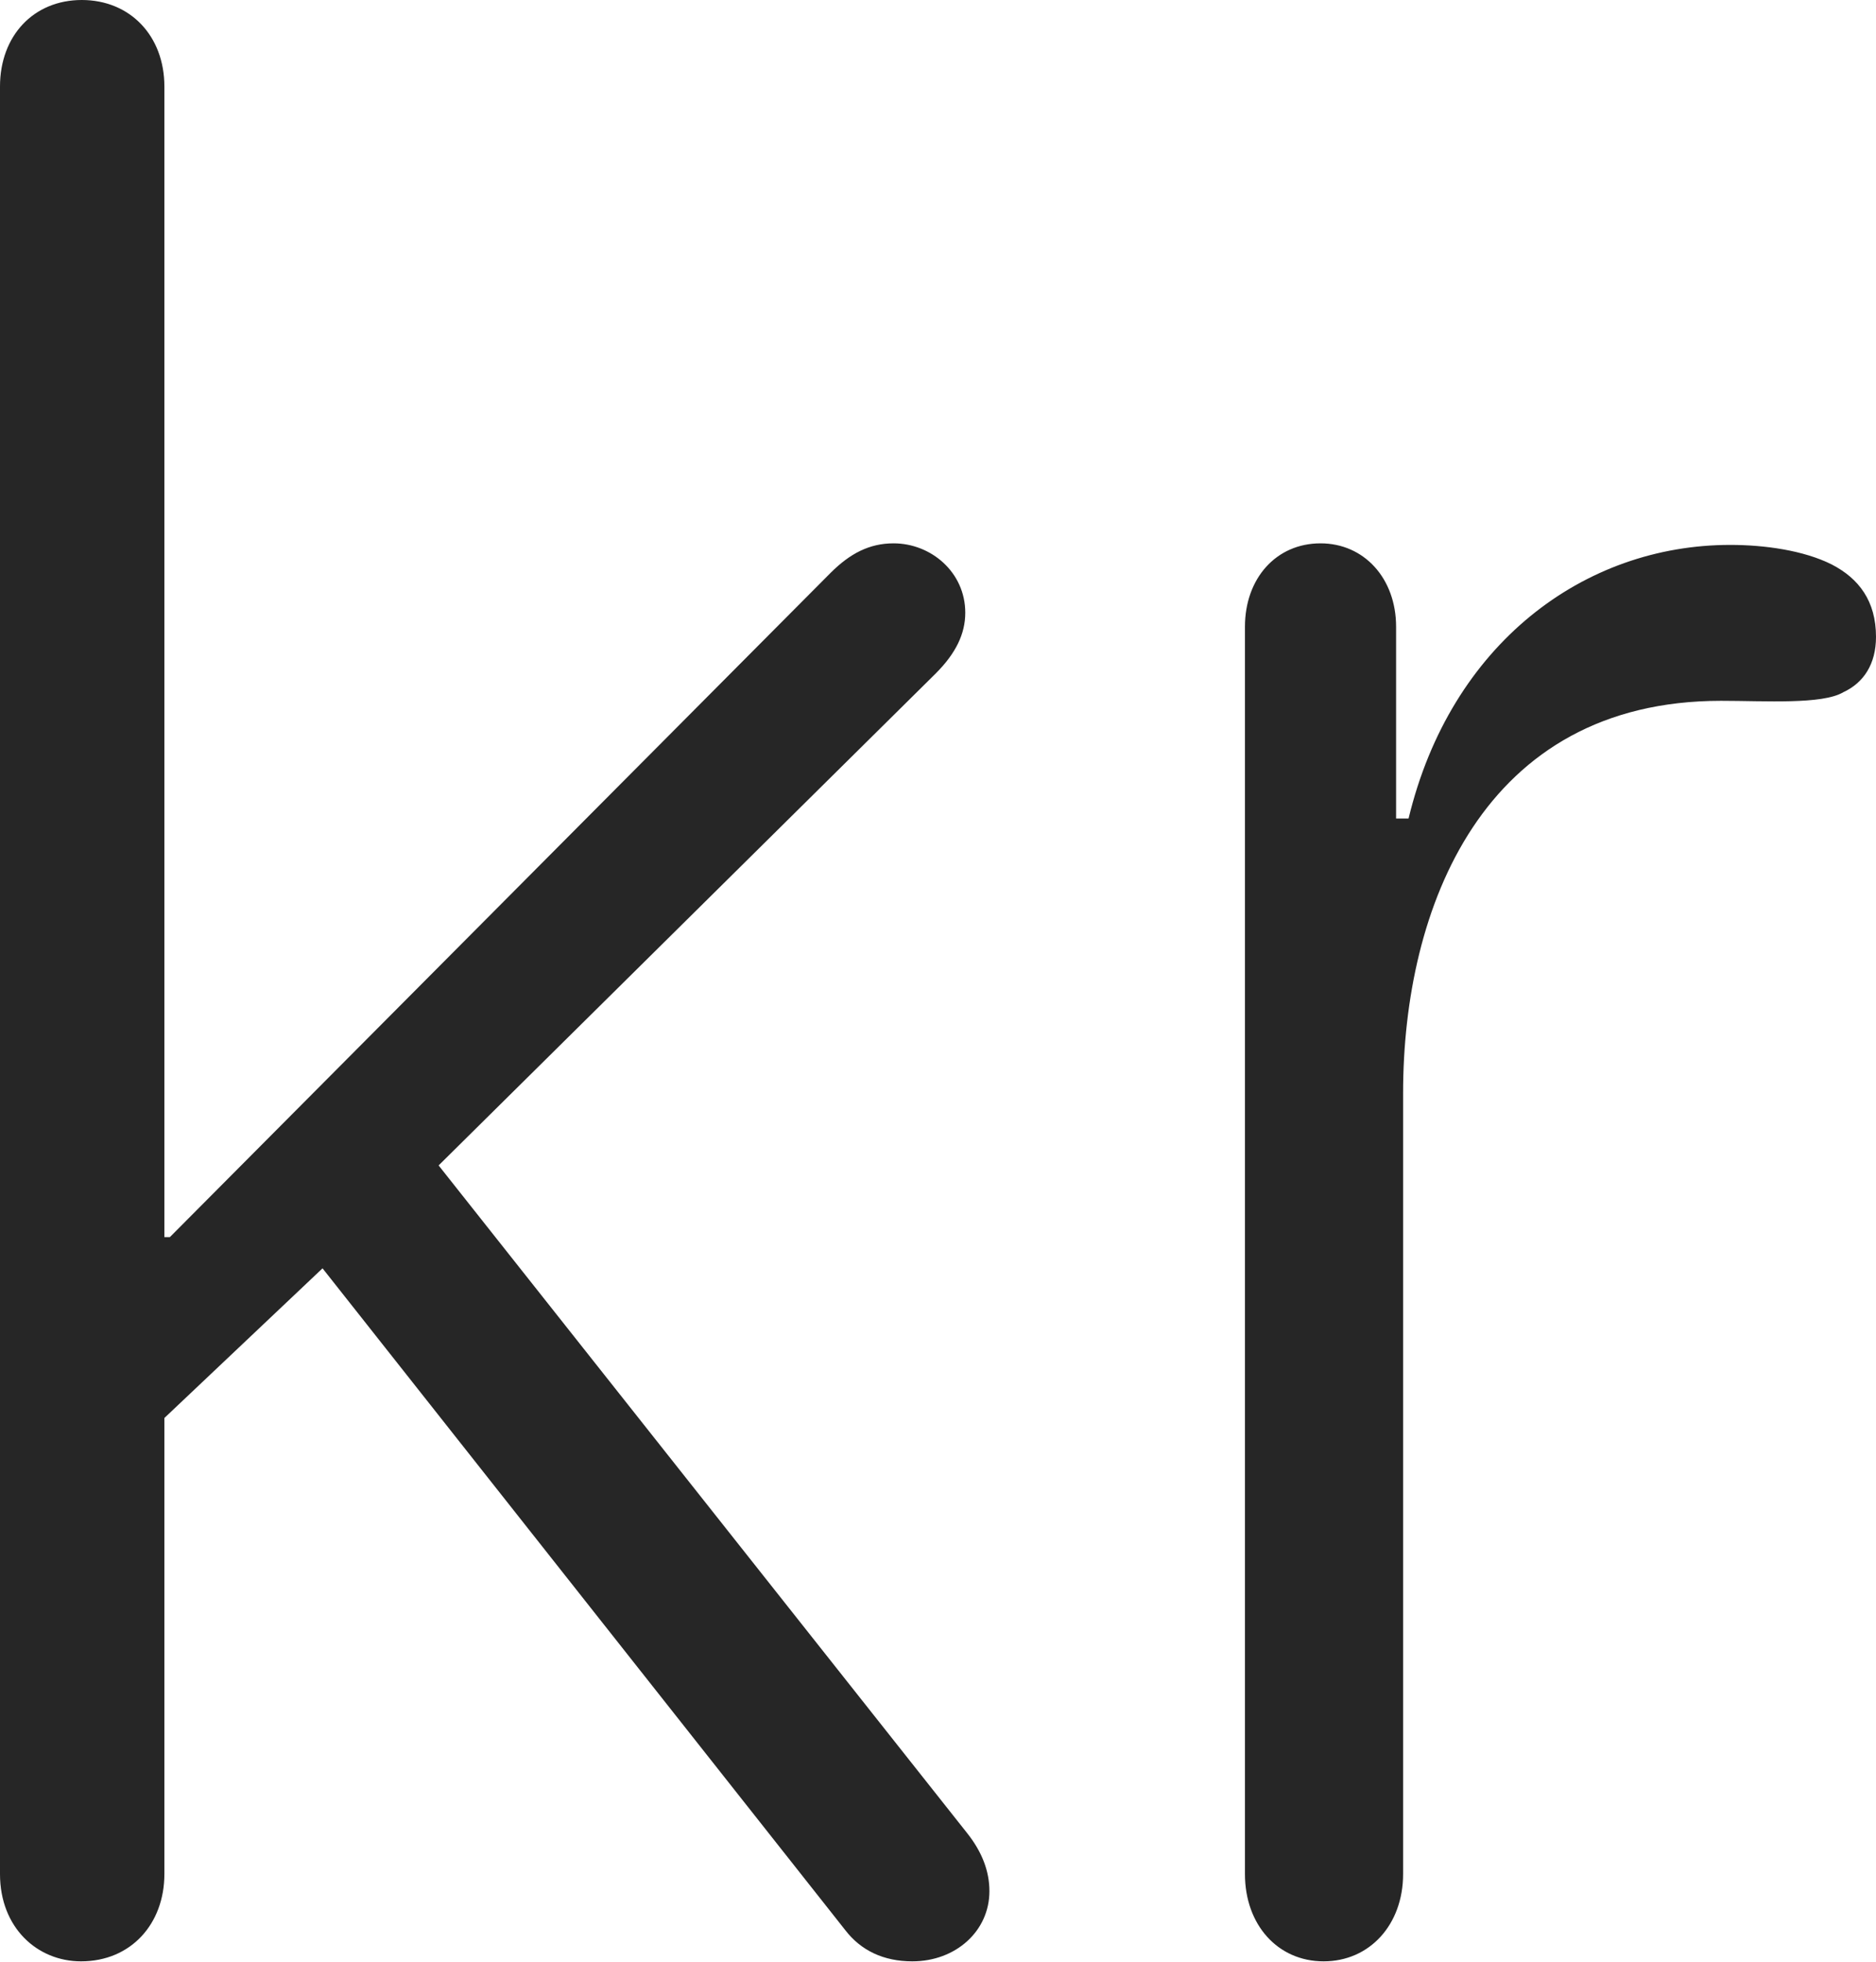 <?xml version="1.0" encoding="UTF-8"?>
<!--Generator: Apple Native CoreSVG 326-->
<!DOCTYPE svg
PUBLIC "-//W3C//DTD SVG 1.1//EN"
       "http://www.w3.org/Graphics/SVG/1.1/DTD/svg11.dtd">
<svg version="1.1" xmlns="http://www.w3.org/2000/svg" xmlns:xlink="http://www.w3.org/1999/xlink" viewBox="0 0 602 629.25">
 <g>
  <rect height="629.25" opacity="0" width="602" x="0" y="0"/>
  <path d="M26 629C42 629 52.75 617 52.75 601L52.75 454.75L103.5 406.75L271.25 619C276.25 625.5 283.5 629 292.75 629C306.75 629 317.5 619.25 317.5 606.5C317.5 600.25 315.25 594 310.25 587.75L140.75 373.75L300.25 216C306.75 209.5 309.75 203.25 309.75 196.5C309.75 183.5 298.75 174.25 286.75 174.25C279 174.25 272.75 177.5 266.5 183.75L54.5 396.75L52.75 396.75L52.75 27.75C52.75 11.5 41.75 0 26.25 0C10.75 0 0 11.5 0 27.75L0 601C0 618.25 12 629 26 629ZM424.75 629C439.5 629 450.25 617.25 450.25 601L450.25 350.5C450.25 291.25 475.75 224.75 552.25 224.75C566.5 224.75 584.75 226 591.5 222C598 219 602 213 602 204.25C602 192.75 596.5 185.5 587.75 181C578.75 176.5 566.25 174.75 555.25 174.75C508.25 174.75 465.5 206.5 452 262.5L448 262.5L448 201C448 185.5 437.75 174.25 423.75 174.25C409.5 174.25 399.5 185.5 399.5 201L399.5 601C399.5 617.25 410 629 424.75 629Z" fill="black" fill-opacity="0.85"/>
 </g>
</svg>
